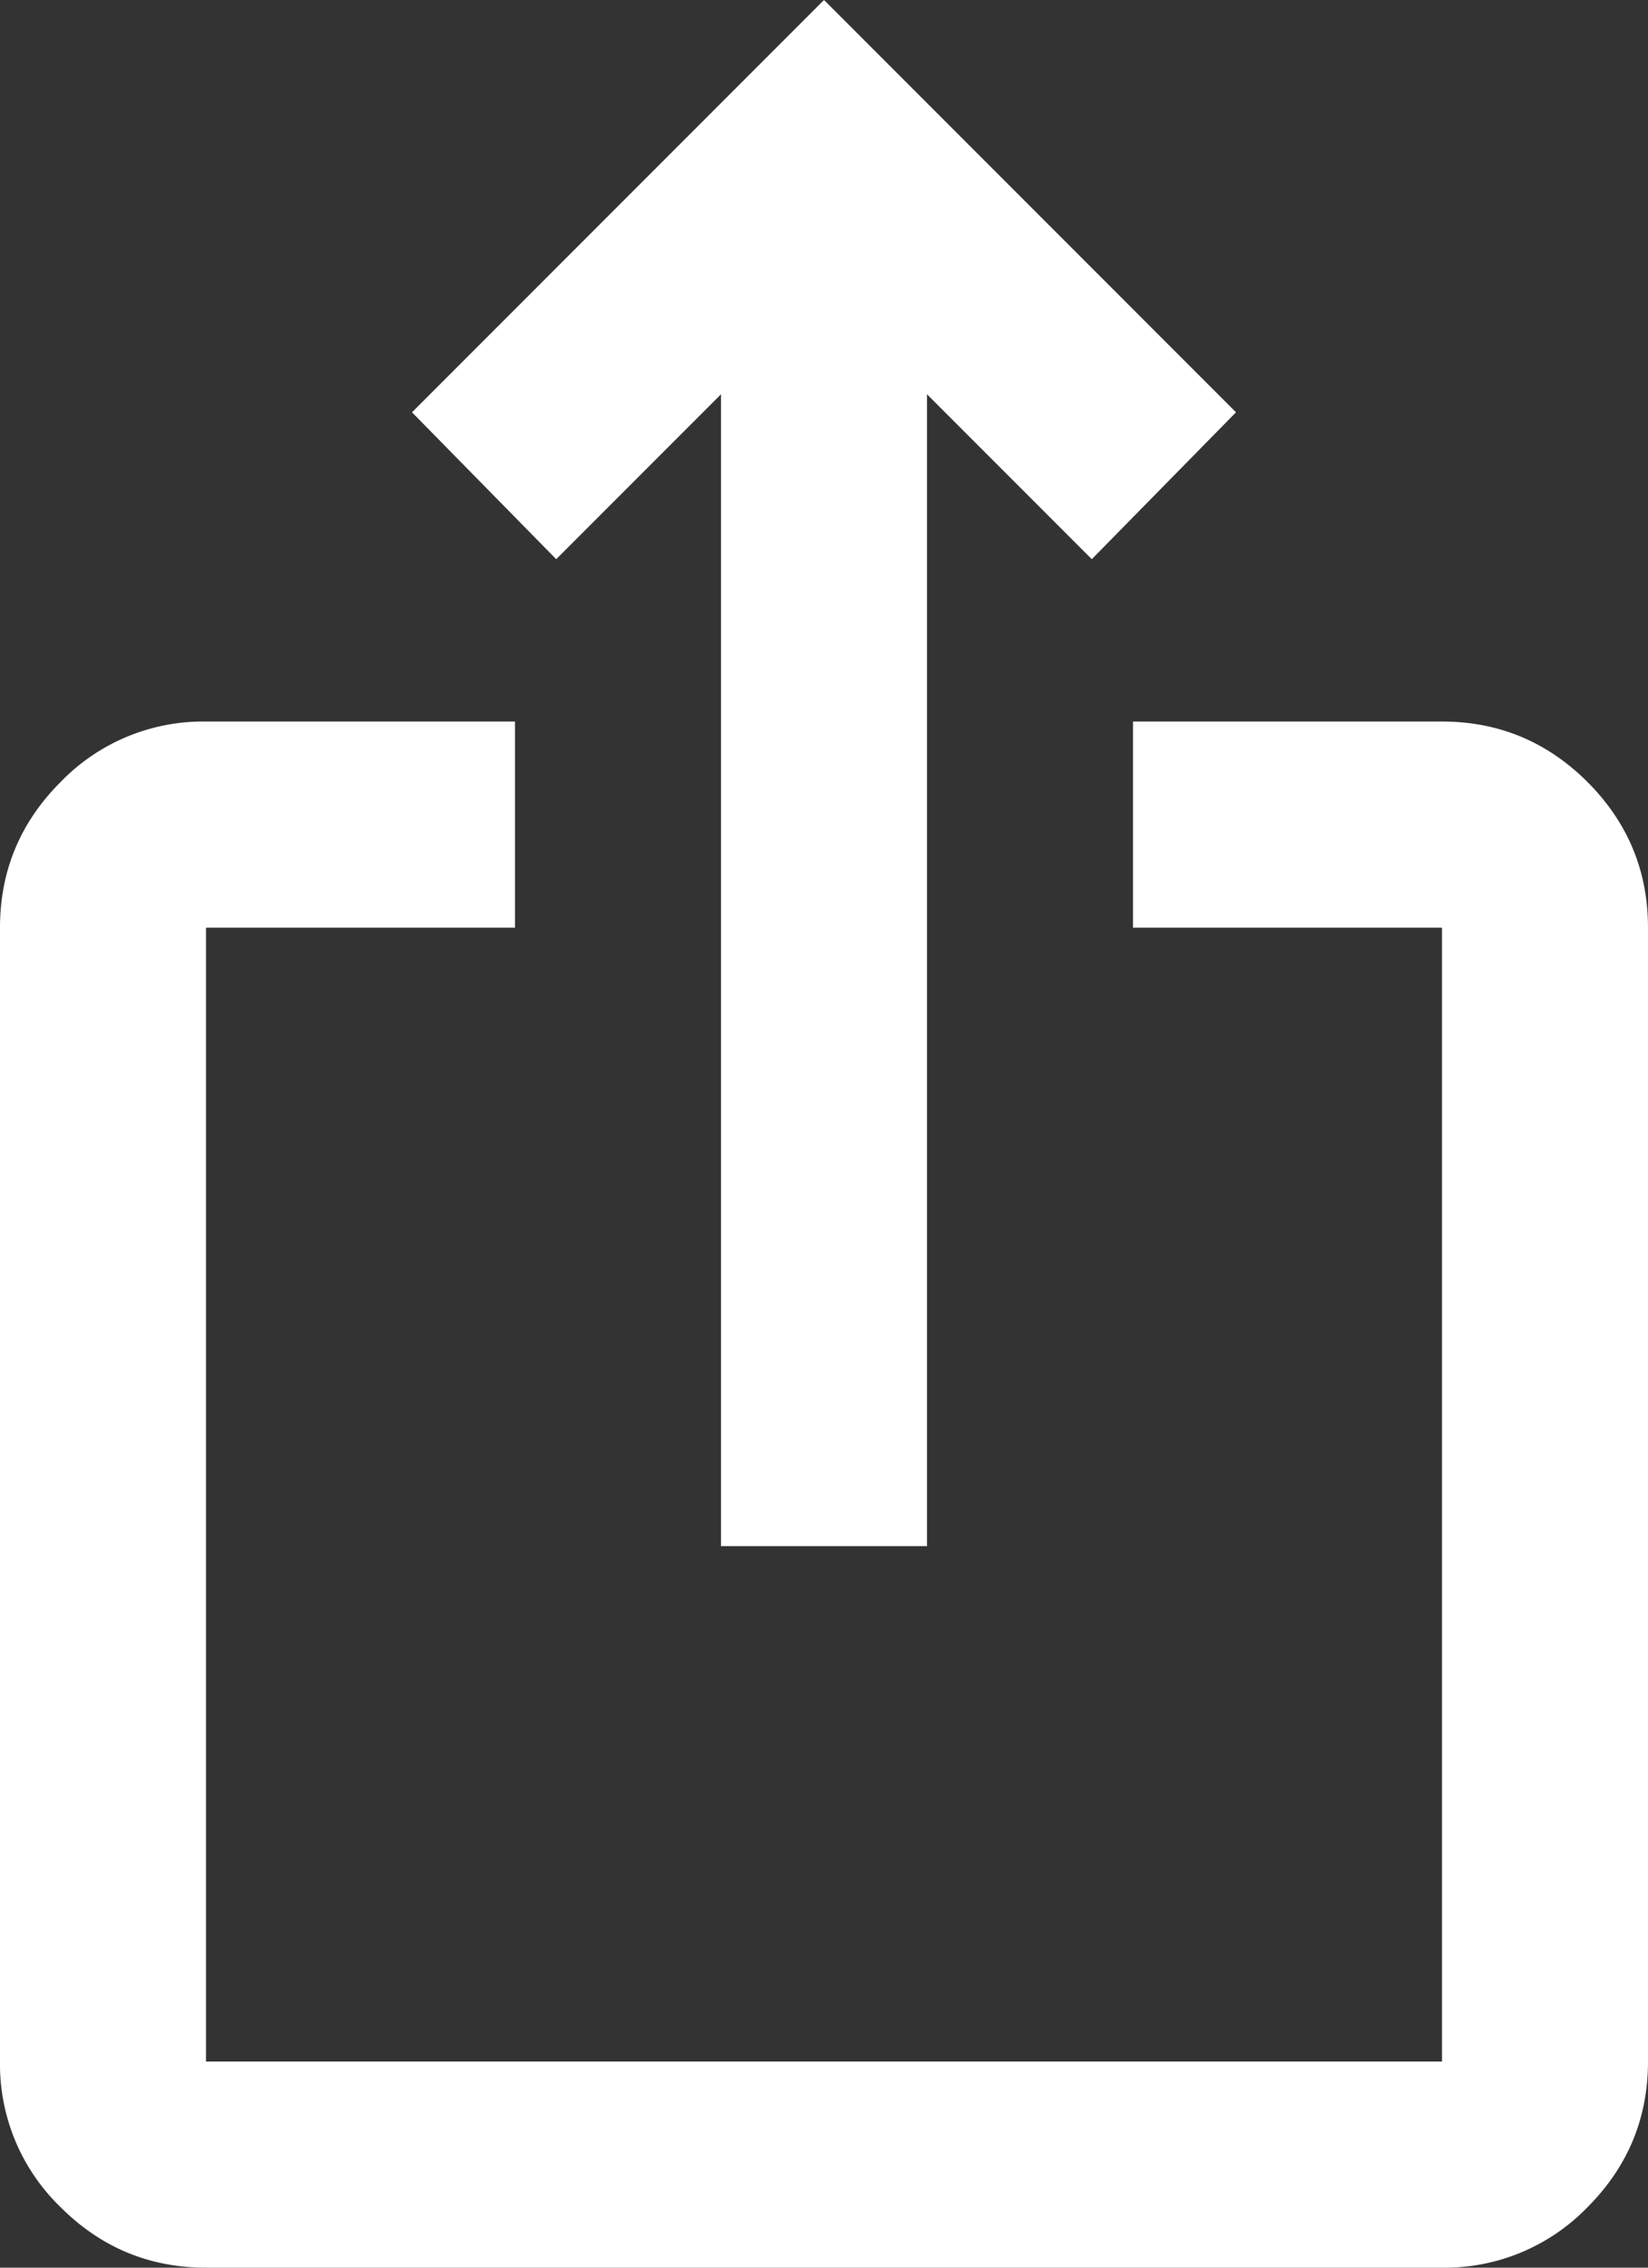 <svg xmlns="http://www.w3.org/2000/svg" width="64" height="88" viewBox="9 4 16 22"><rect x="9" y="4" width="16" height="22" fill="#333333" stroke="none"/><path d="M18 19h-2V7.825l-1.6 1.6L13 8l4-4 4 4-1.4 1.425-1.6-1.6V19Zm-4-6h-3v11h12V13h-3v-2h3c.55 0 1.021.196 1.413.587.391.392.587.863.587 1.413v11c0 .55-.196 1.021-.587 1.413A1.928 1.928 0 0 1 23 26H11c-.55 0-1.02-.196-1.412-.587A1.927 1.927 0 0 1 9 24V13c0-.55.196-1.021.588-1.413A1.925 1.925 0 0 1 11 11h3v2Z" fill="#fff" fill-rule="evenodd" data-name="ios_share_FILL0_wght400_GRAD0_opsz24"/></svg>